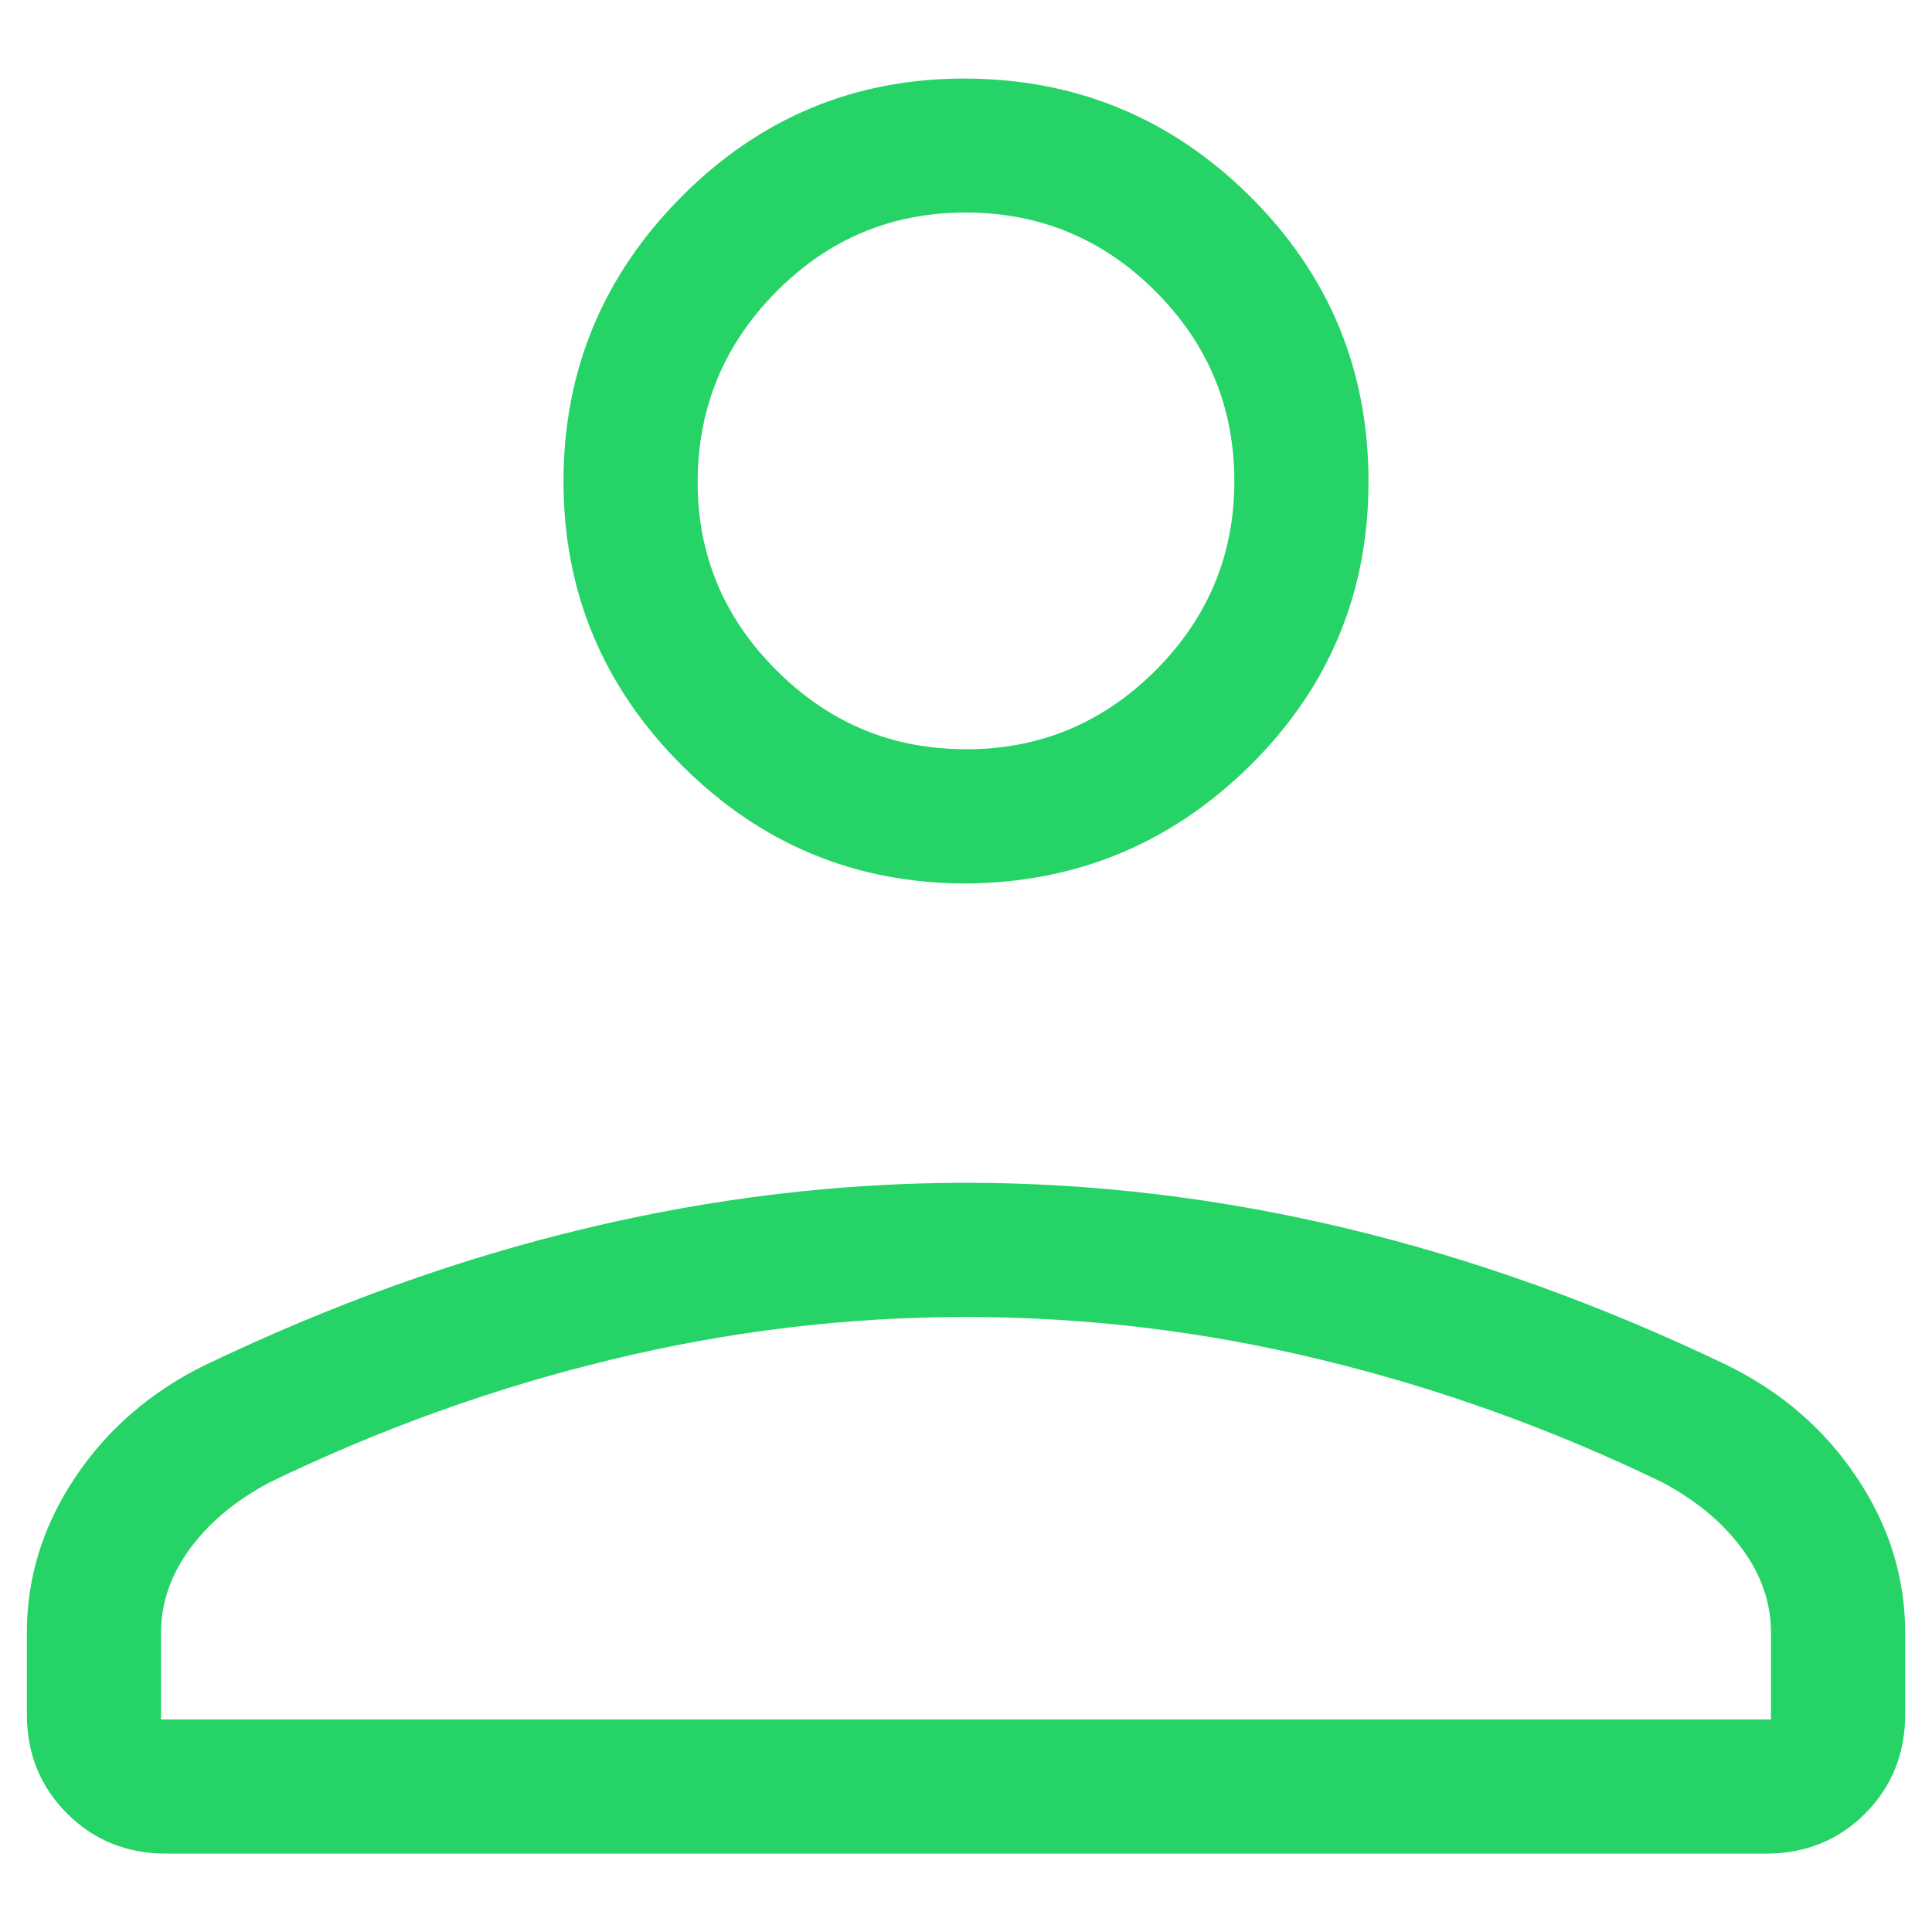 <svg width="18" height="18" viewBox="0 0 18 18" fill="none" xmlns="http://www.w3.org/2000/svg">
<path d="M9 8.231C7.969 8.231 7.086 7.864 6.351 7.129C5.616 6.394 5.249 5.511 5.25 4.481C5.251 3.451 5.618 2.568 6.351 1.831C7.085 1.095 7.968 0.728 9 0.732C10.033 0.737 10.915 1.103 11.649 1.832C12.382 2.562 12.749 3.445 12.75 4.482C12.751 5.52 12.384 6.402 11.649 7.13C10.914 7.857 10.031 8.224 9 8.231ZM0.25 15.973V15.213C0.25 14.697 0.4 14.214 0.7 13.765C1.001 13.315 1.405 12.966 1.913 12.717C3.092 12.152 4.273 11.727 5.455 11.445C6.636 11.162 7.817 11.02 9 11.02C10.182 11.02 11.365 11.162 12.546 11.445C13.728 11.728 14.908 12.152 16.086 12.717C16.595 12.966 16.999 13.315 17.299 13.765C17.6 14.214 17.75 14.697 17.75 15.213V15.973C17.75 16.339 17.625 16.648 17.376 16.898C17.127 17.146 16.819 17.27 16.451 17.27H1.55C1.183 17.27 0.874 17.145 0.625 16.896C0.376 16.647 0.251 16.34 0.25 15.973ZM1.5 16.02H16.5V15.211C16.5 14.934 16.41 14.674 16.231 14.43C16.053 14.187 15.806 13.981 15.49 13.812C14.462 13.314 13.401 12.932 12.307 12.668C11.214 12.402 10.112 12.27 9 12.27C7.888 12.27 6.786 12.402 5.692 12.668C4.599 12.932 3.538 13.314 2.51 13.812C2.193 13.981 1.946 14.187 1.769 14.43C1.59 14.674 1.5 14.935 1.5 15.213V16.02ZM9 6.981C9.688 6.981 10.276 6.736 10.766 6.246C11.256 5.756 11.501 5.167 11.5 4.48C11.499 3.792 11.255 3.204 10.766 2.715C10.278 2.226 9.689 1.981 9 1.98C8.311 1.979 7.723 2.224 7.235 2.715C6.747 3.206 6.503 3.794 6.5 4.48C6.497 5.166 6.742 5.755 7.235 6.246C7.728 6.738 8.316 6.982 9 6.98" fill="#25D366"/>
</svg>

